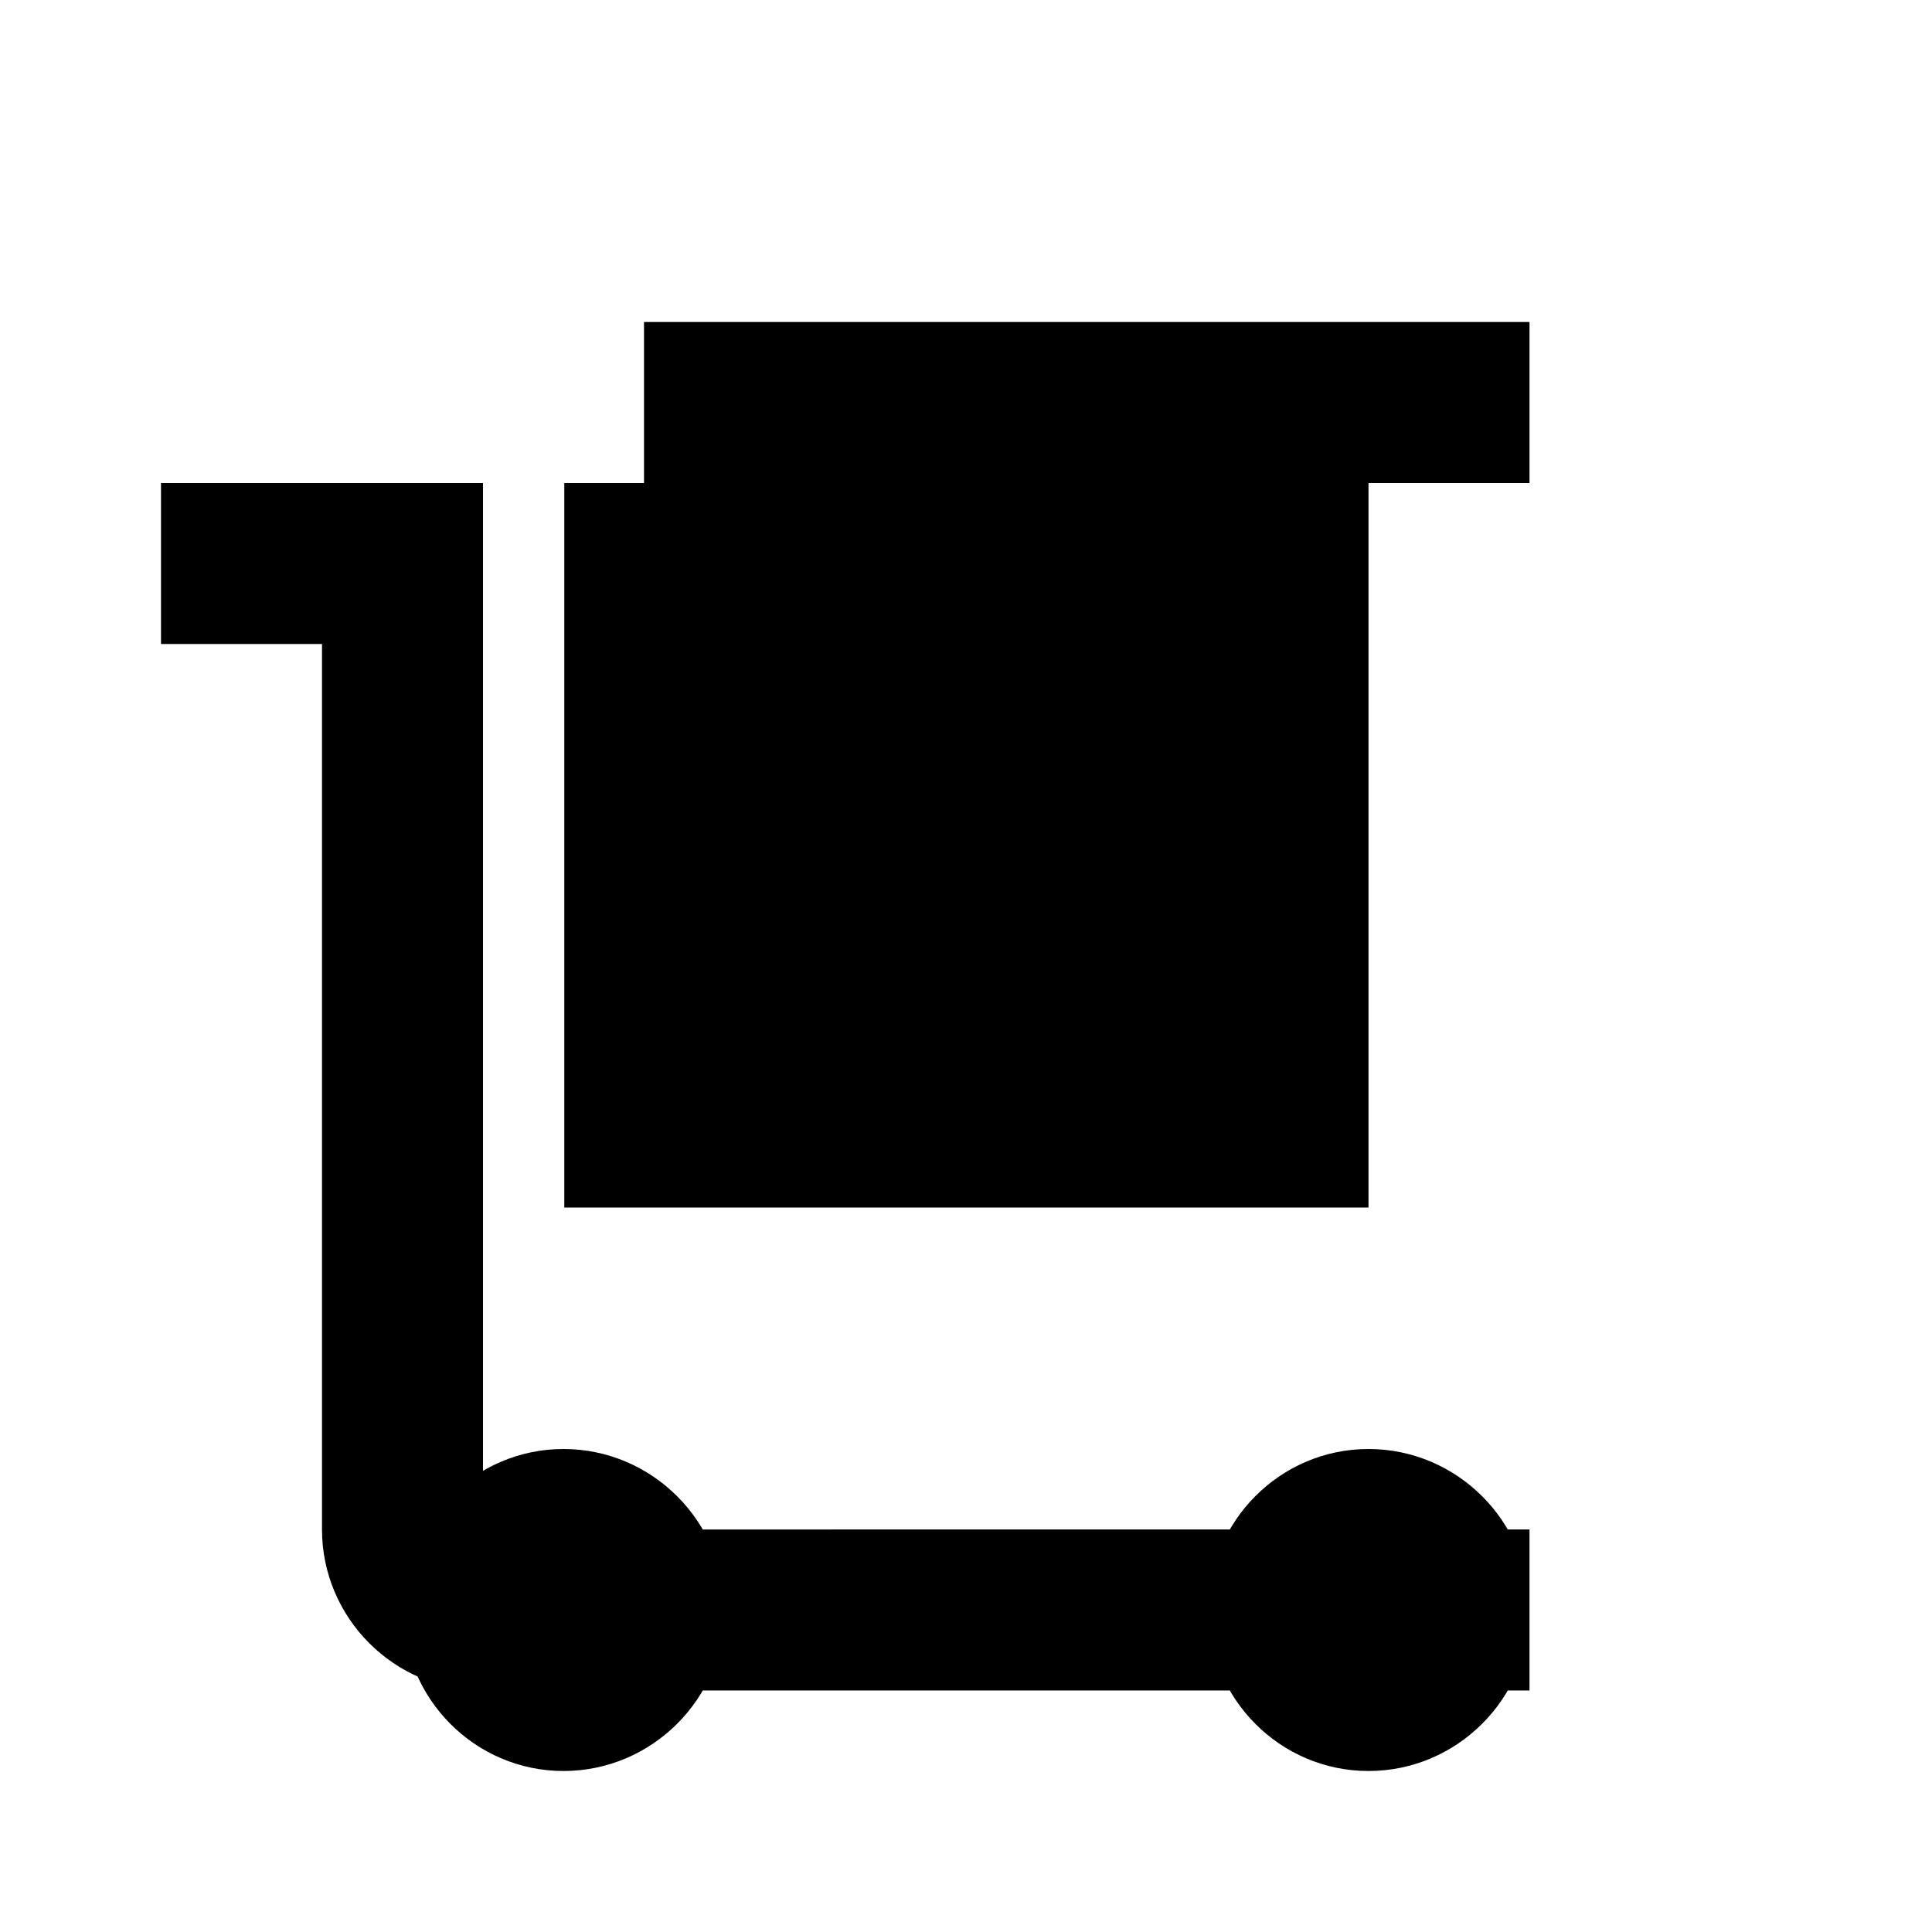 <svg xmlns="http://www.w3.org/2000/svg" viewBox="0 0 24 24" fill="currentColor">
  <path d="M7 18c-1.1 0-1.99.9-1.99 2S5.9 22 7 22s2-.9 2-2-.9-2-2-2zm10 0c-1.1 0-1.99.9-1.99 2s.89 2 1.99 2 2-.9 2-2-.9-2-2-2zM7.01 15H17V6H7.01v9zM4 6H2v2h2v11c0 1.1.9 2 2 2h13v-2H6V6zm15 0V4H8v2h11z"/>
</svg>